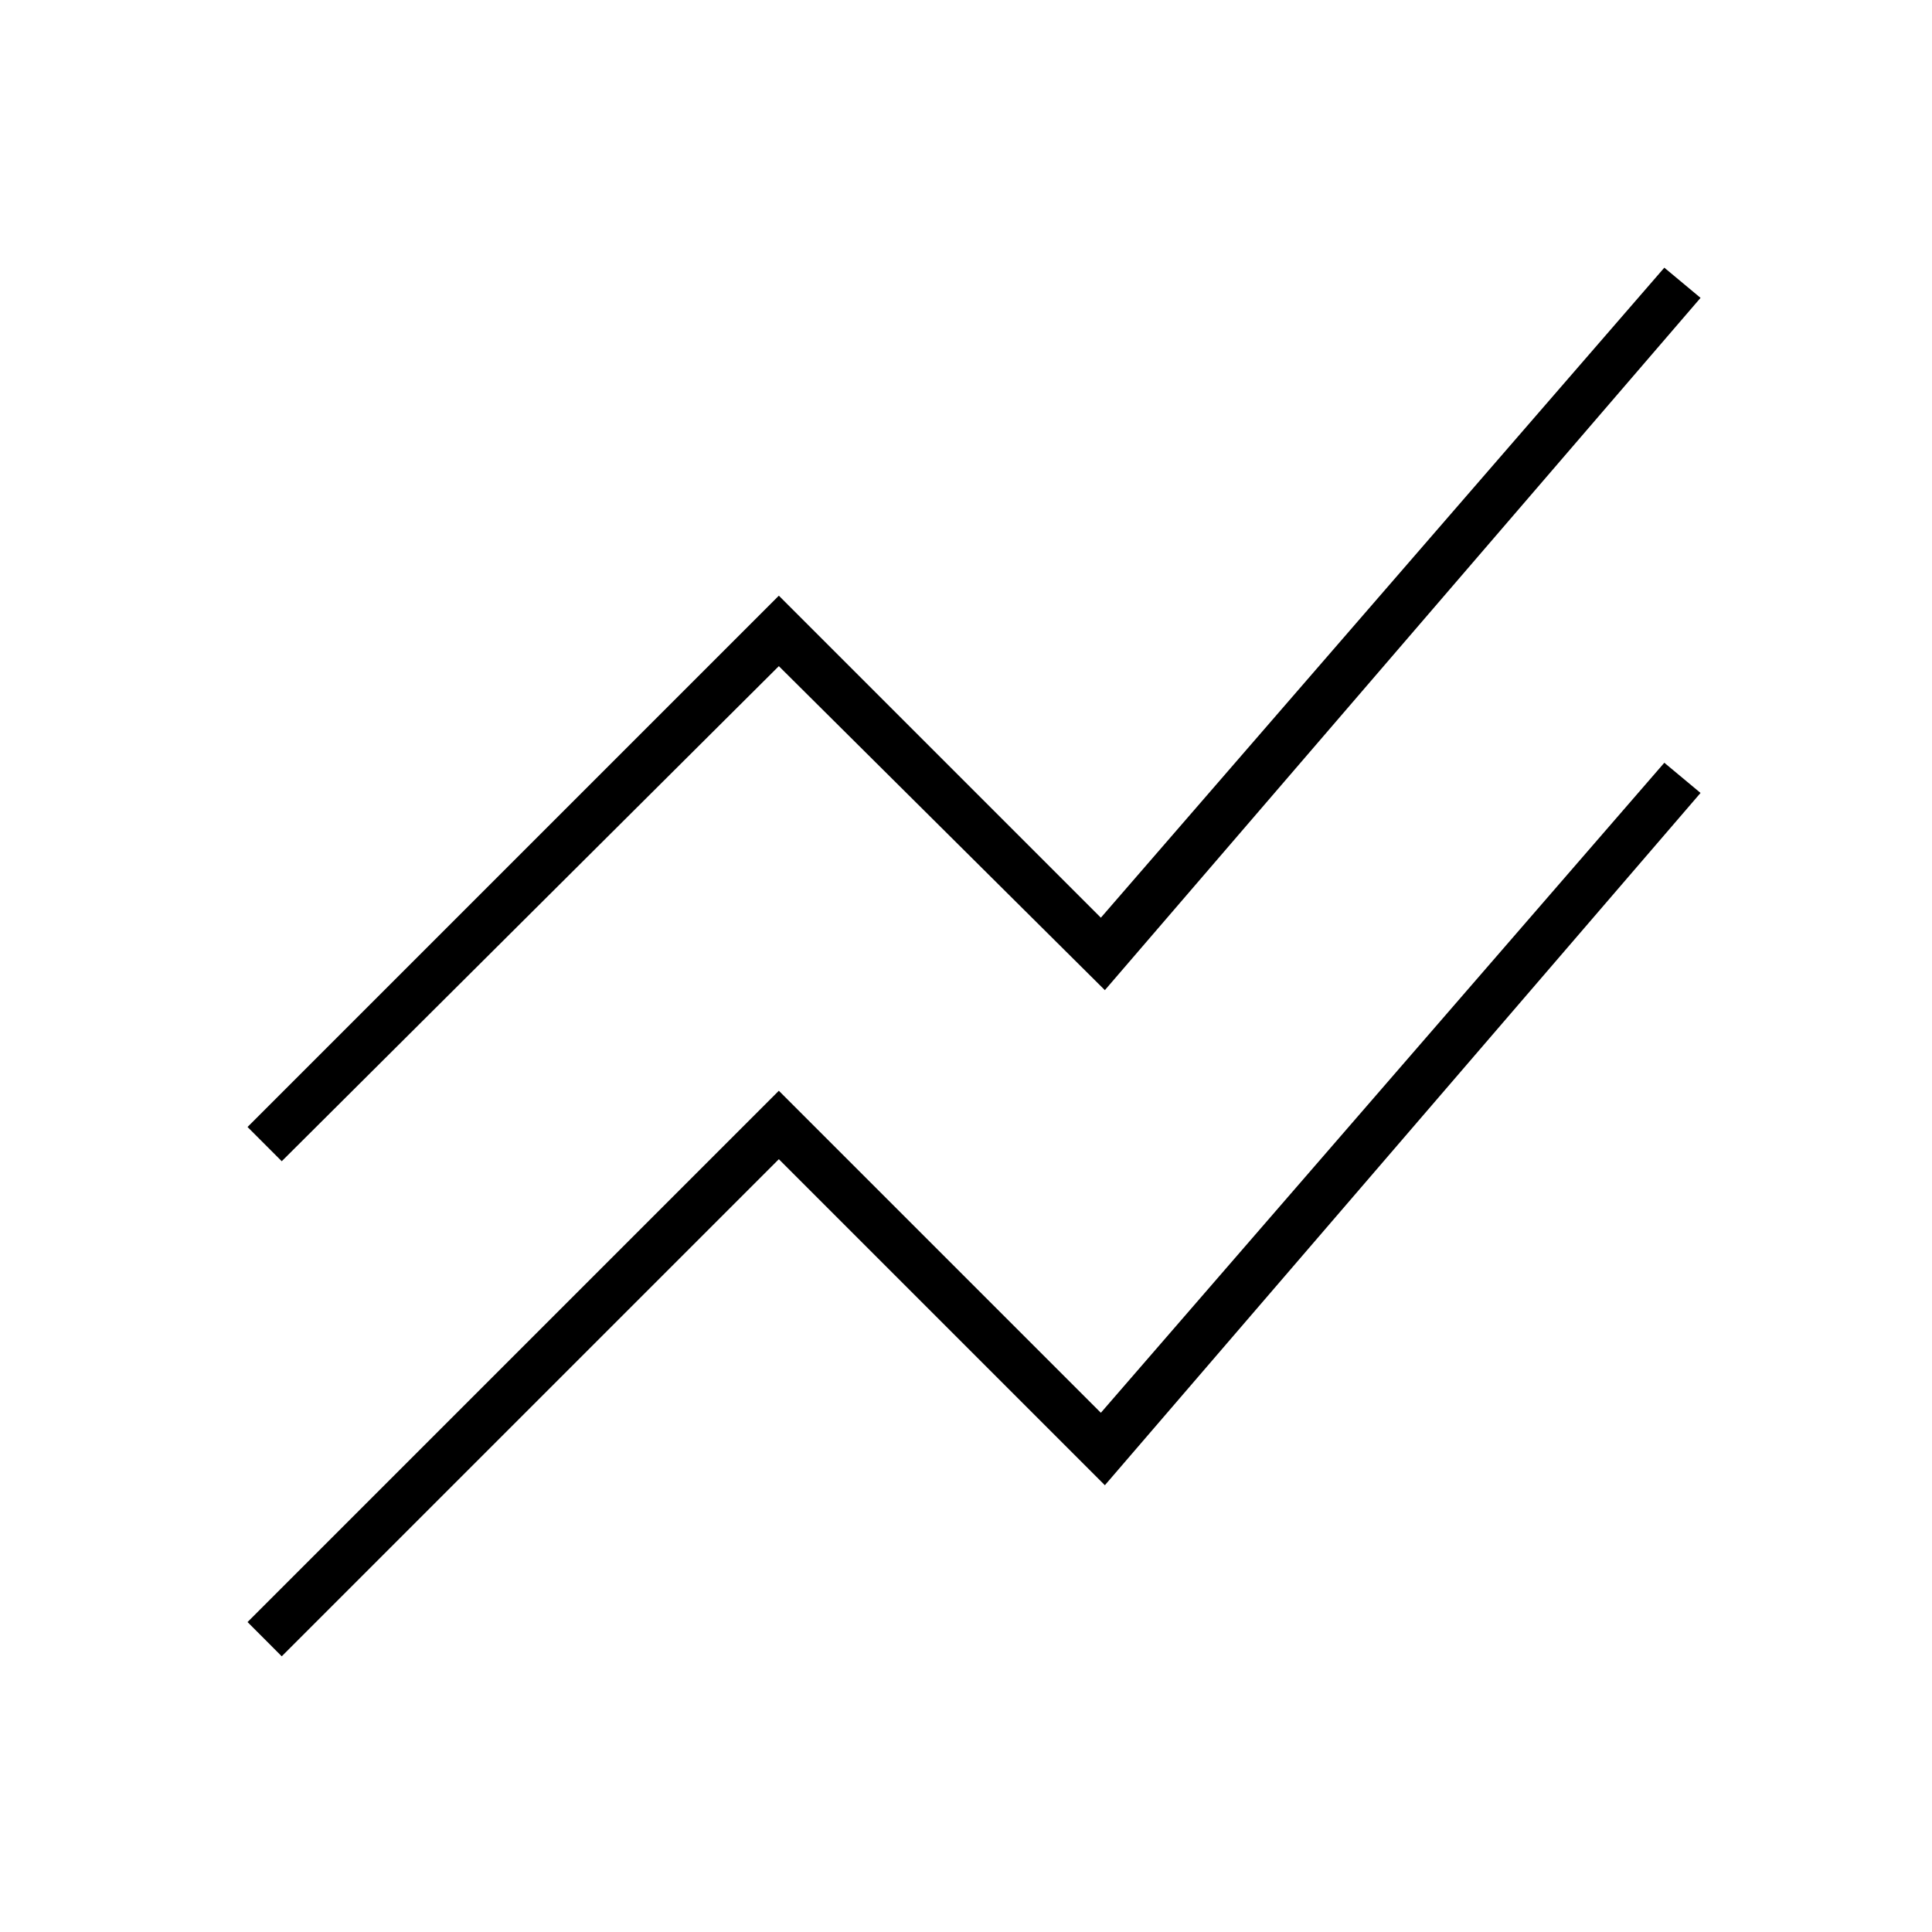 <svg xmlns="http://www.w3.org/2000/svg" height="40" width="40"><path d="M5.833 34.292 5.125 33.583 16.125 22.583 22.792 29.25 34.458 15.792 35.208 16.417 22.875 30.75 16.125 24ZM5.833 24.042 5.125 23.333 16.125 12.333 22.792 19 34.458 5.542 35.208 6.167 22.875 20.5 16.125 13.792Z"/></svg>